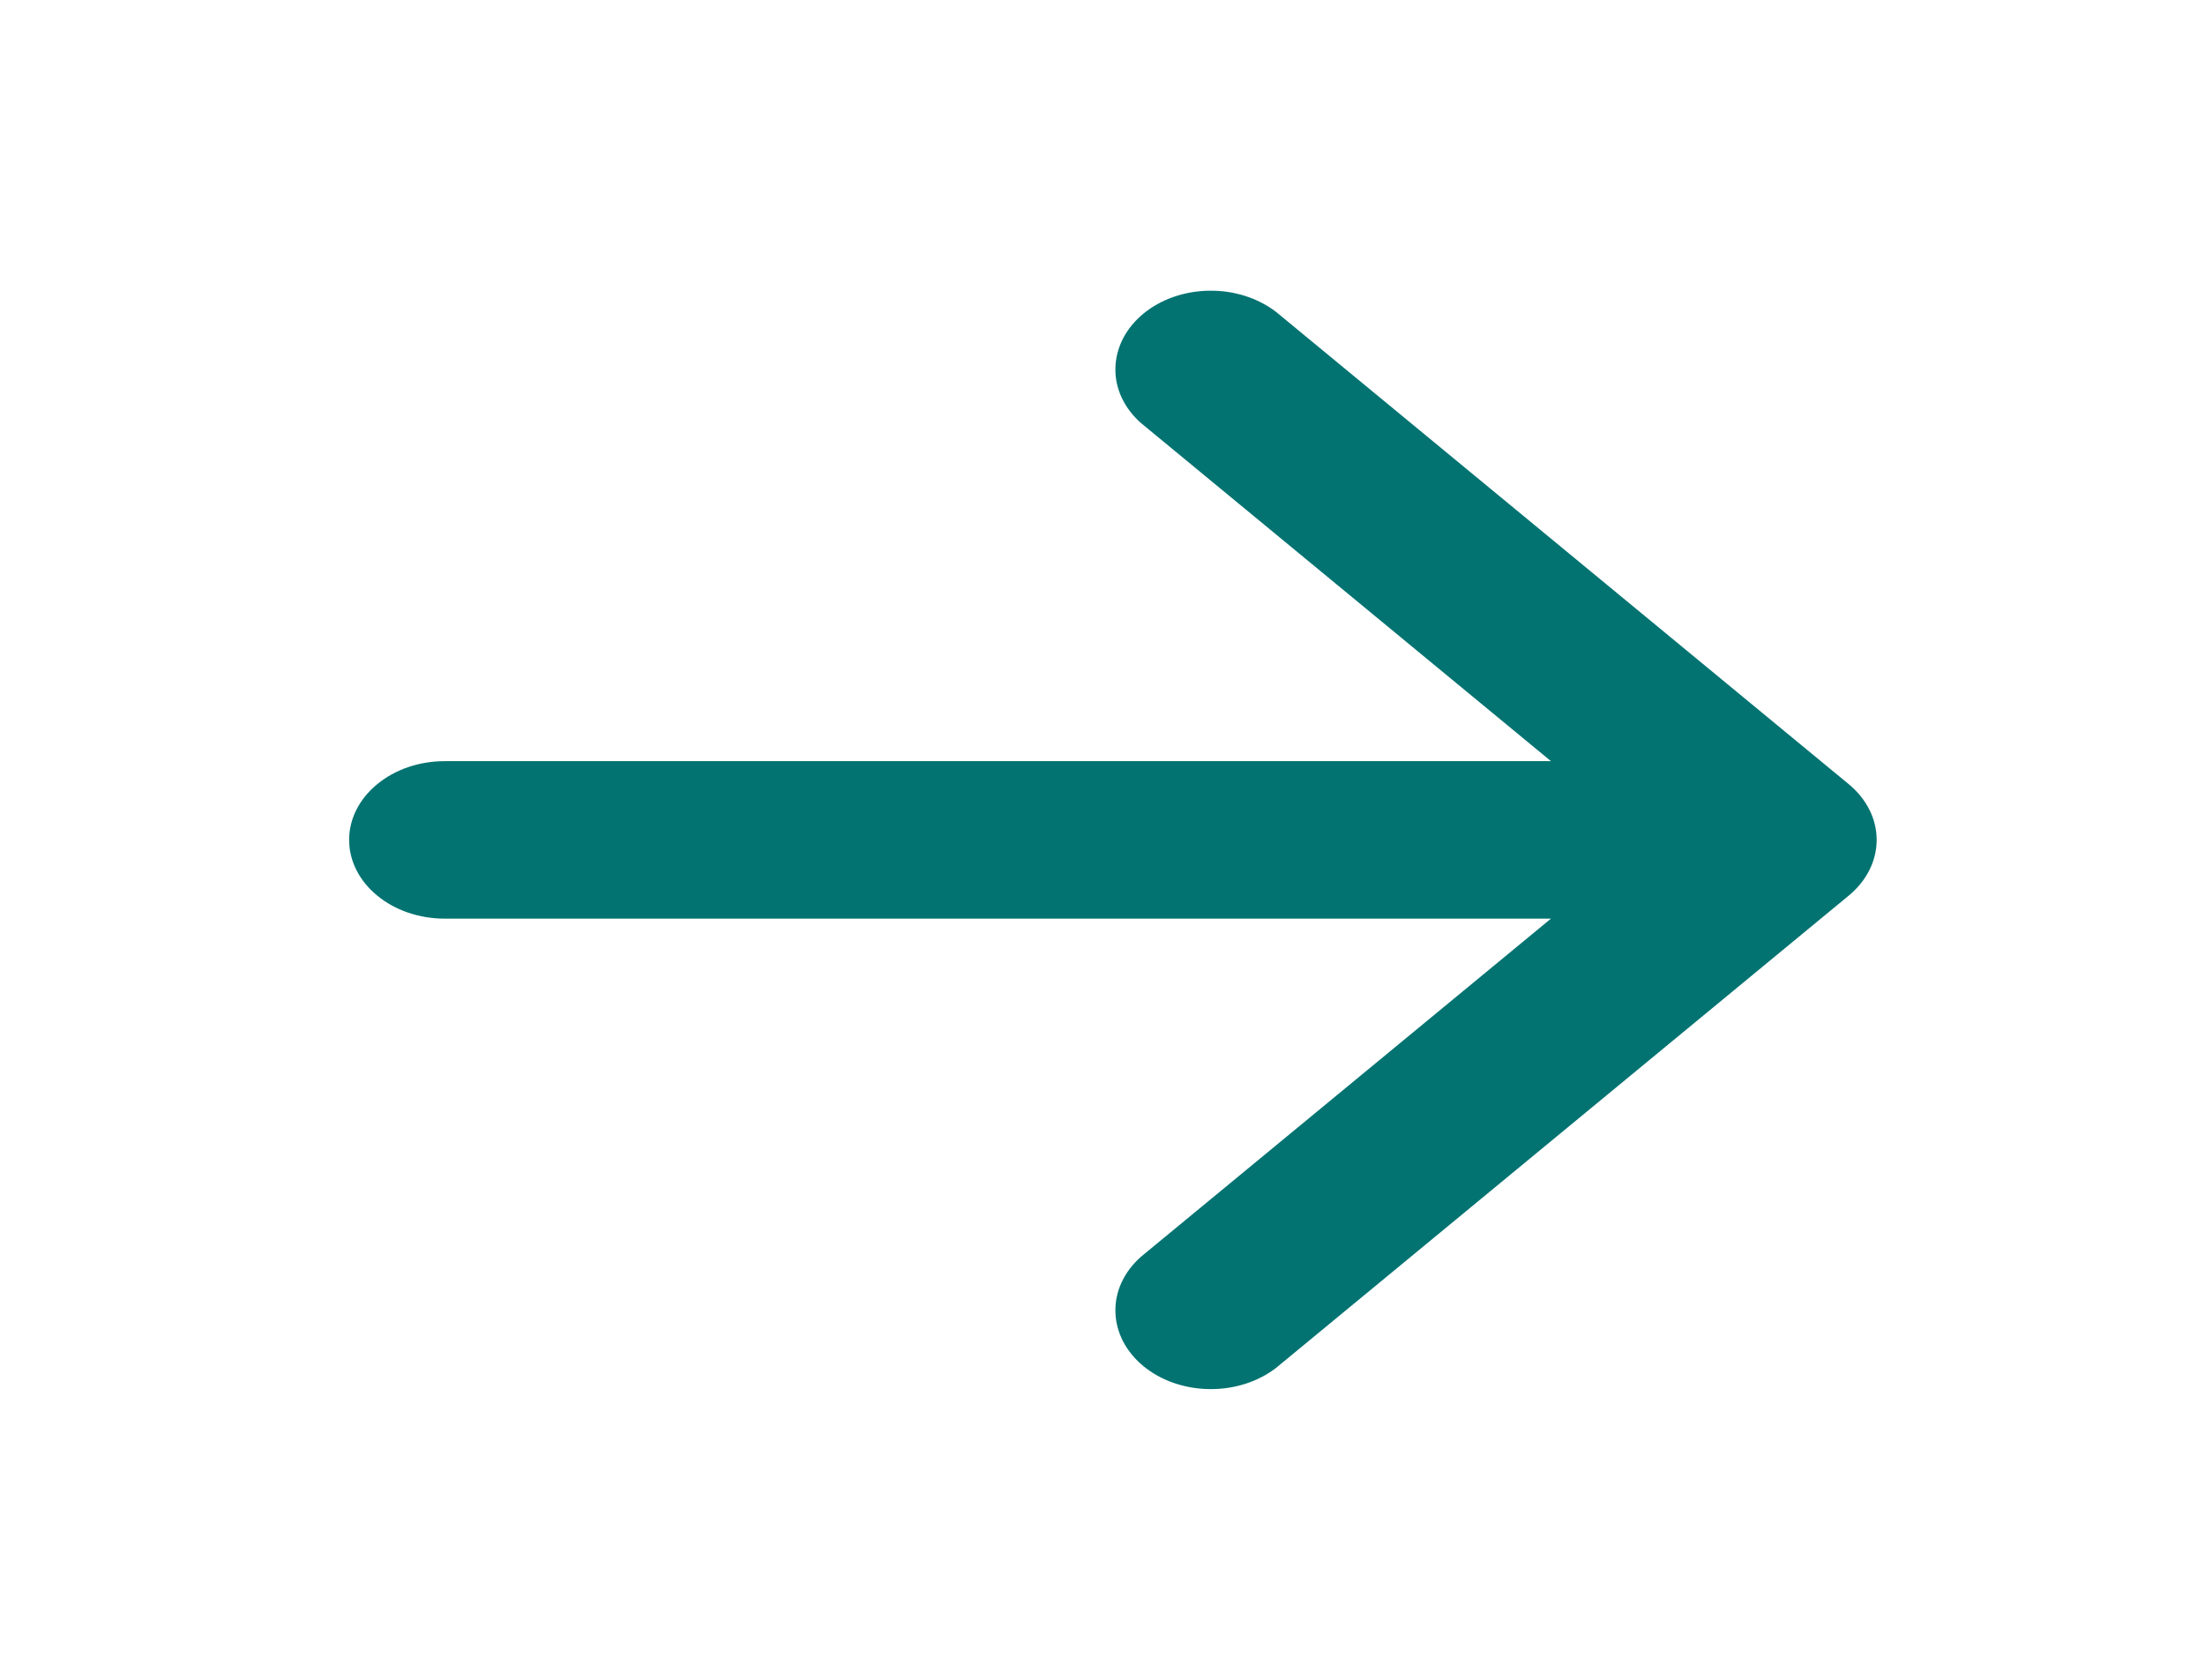 <svg width="21" height="16" viewBox="0 0 21 16" fill="none" xmlns="http://www.w3.org/2000/svg">
<g id="Frame">
<path id="Vector" fill-rule="evenodd" clip-rule="evenodd" d="M3.325 8C3.325 7.801 3.421 7.61 3.592 7.47C3.762 7.329 3.993 7.25 4.235 7.25H14.771L10.867 4.03C10.706 3.888 10.618 3.7 10.623 3.506C10.627 3.311 10.722 3.126 10.889 2.988C11.055 2.851 11.28 2.772 11.516 2.769C11.751 2.765 11.979 2.838 12.152 2.97L17.608 7.47C17.778 7.611 17.873 7.801 17.873 8C17.873 8.199 17.778 8.389 17.608 8.53L12.152 13.03C11.979 13.163 11.751 13.235 11.516 13.231C11.28 13.228 11.055 13.149 10.889 13.012C10.722 12.874 10.627 12.689 10.623 12.495C10.618 12.3 10.706 12.112 10.867 11.97L14.771 8.75H4.235C3.993 8.75 3.762 8.671 3.592 8.53C3.421 8.39 3.325 8.199 3.325 8Z" fill="#027371"/>
</g>
</svg>

